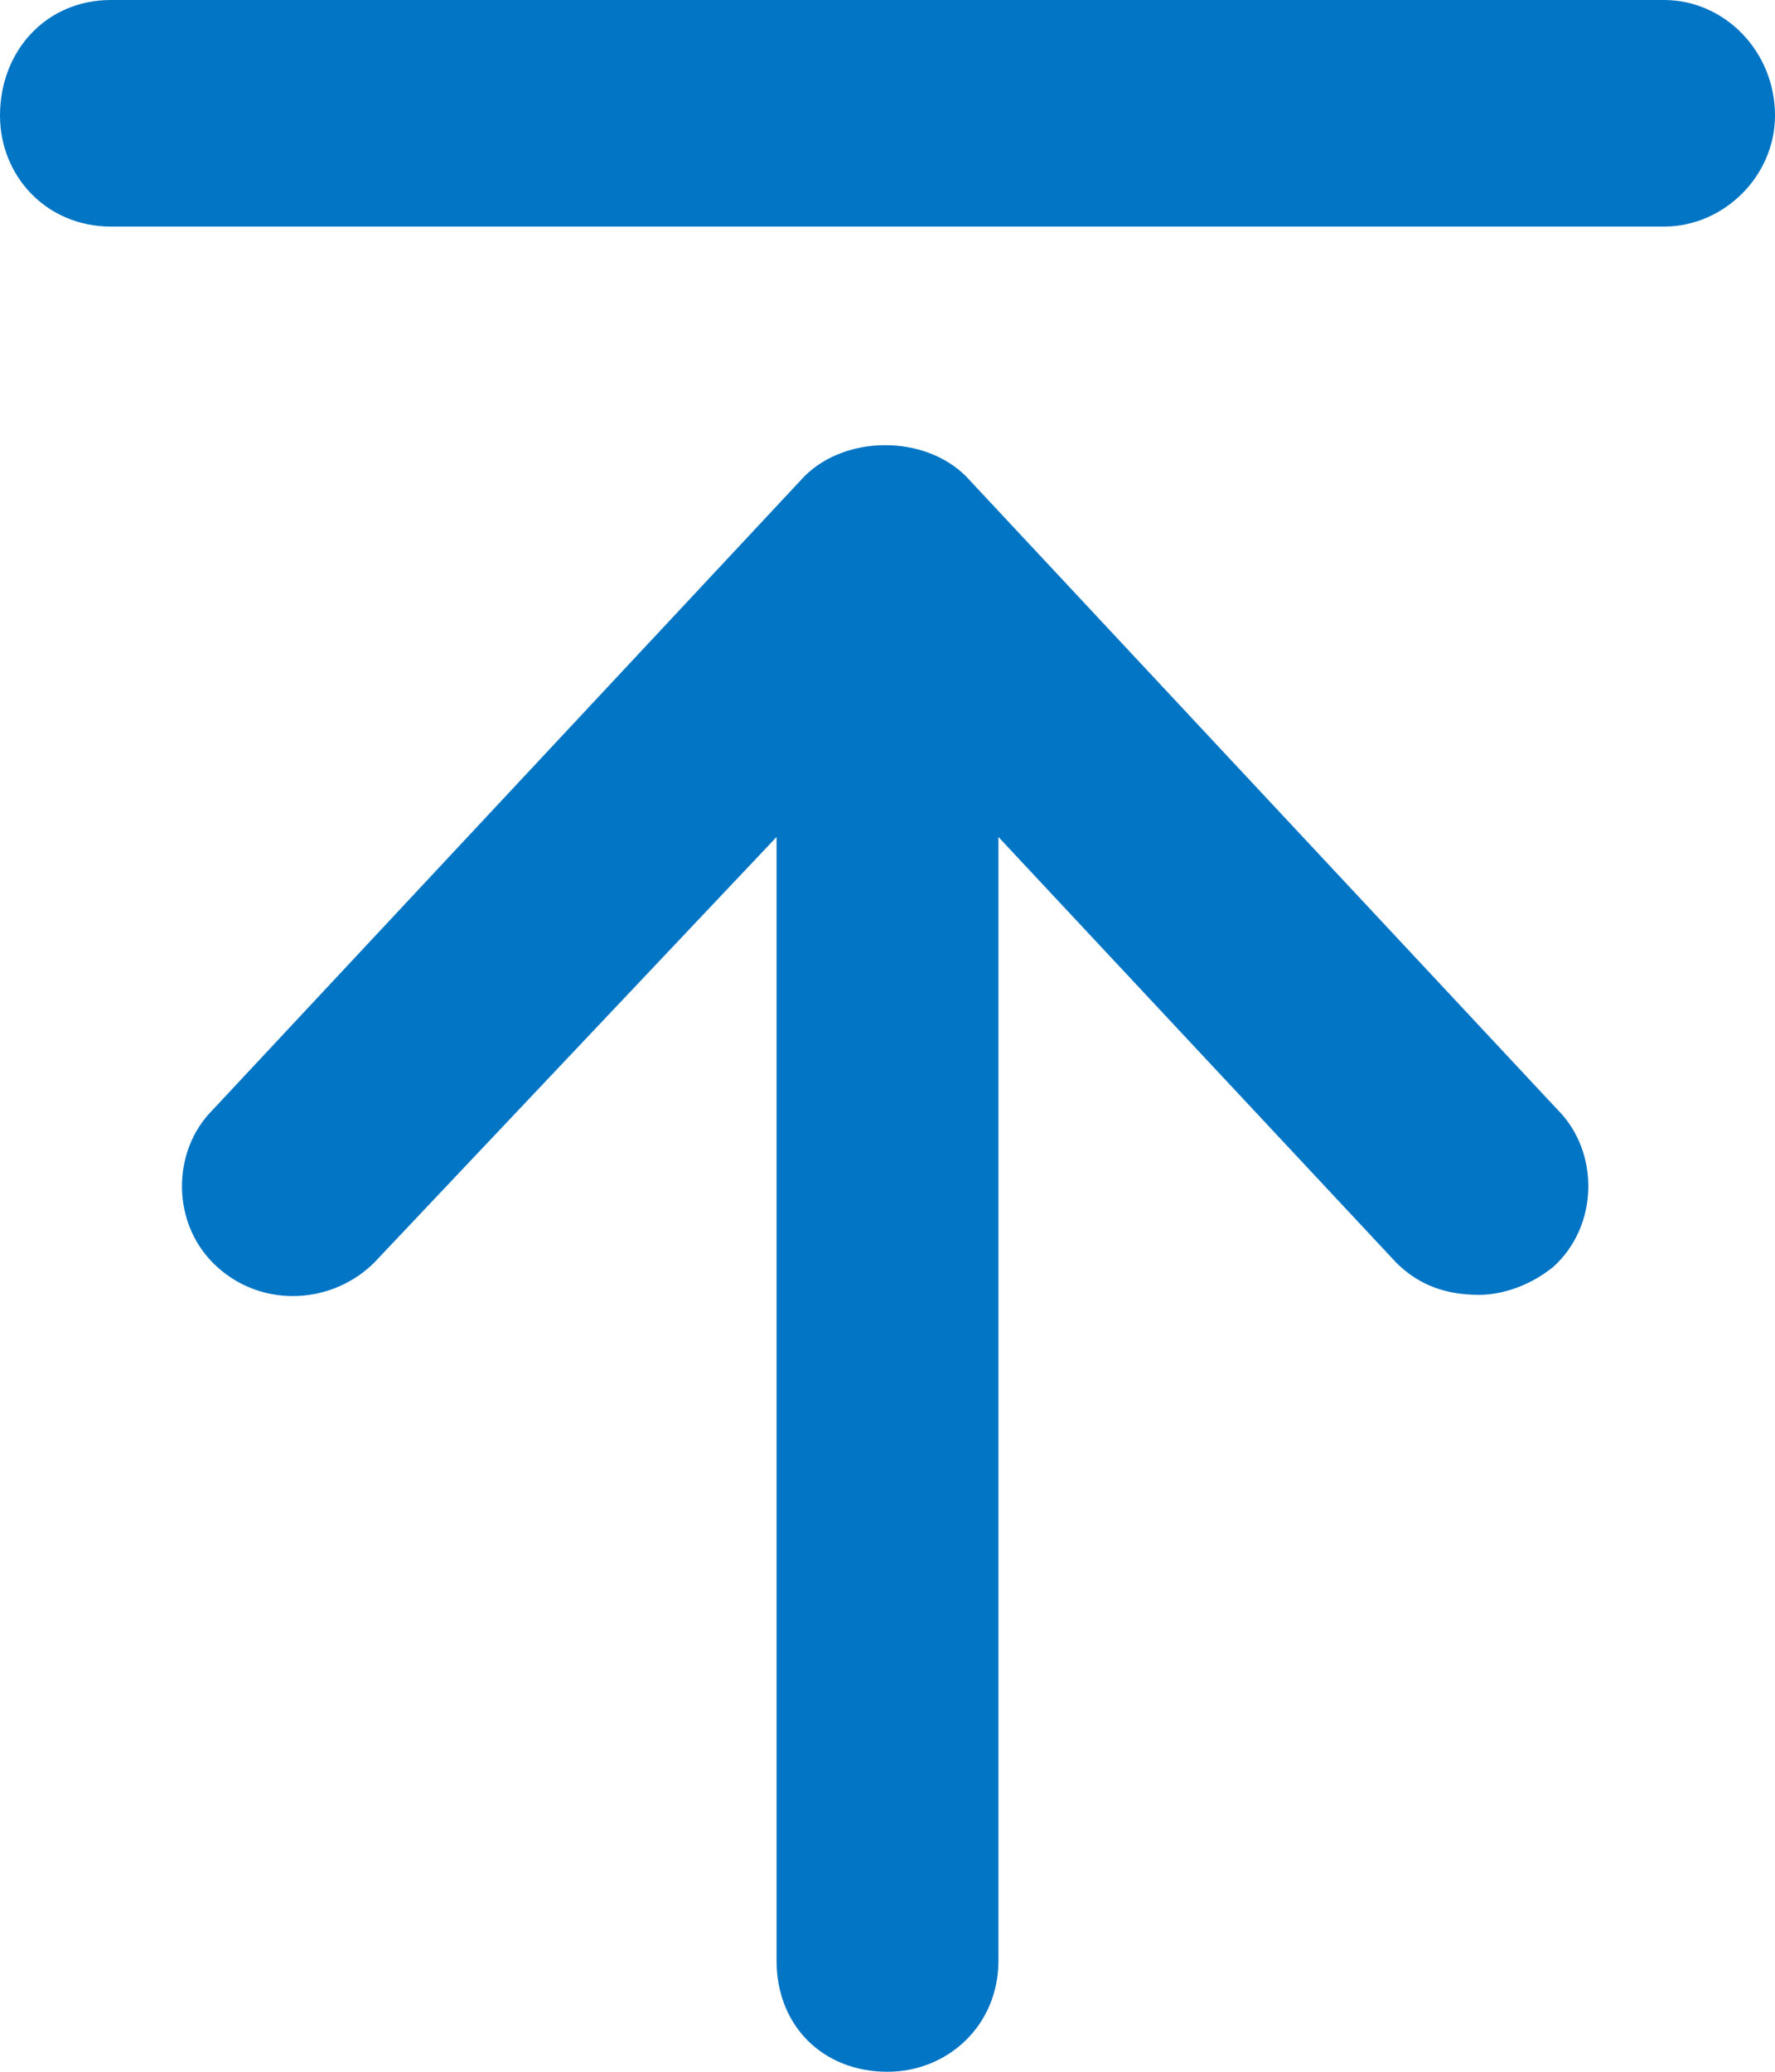 <svg width="12" height="14" viewBox="0 0 12 14" fill="none" xmlns="http://www.w3.org/2000/svg">
<path d="M0.75 1.531C0.312 1.531 0 1.188 0 0.781C0 0.344 0.312 0 0.75 0H11.25C11.656 0 12 0.344 12 0.781C12 1.188 11.656 1.531 11.25 1.531H0.75ZM2.531 8.531C2.25 8.812 1.781 8.844 1.469 8.562C1.156 8.281 1.156 7.781 1.438 7.5L5.438 3.219C5.719 2.938 6.25 2.938 6.531 3.219L10.531 7.5C10.812 7.781 10.812 8.281 10.5 8.562C10.344 8.688 10.156 8.75 10 8.75C9.781 8.75 9.594 8.688 9.438 8.531L6.75 5.656V13.25C6.75 13.688 6.406 14 6 14C5.562 14 5.25 13.688 5.25 13.25V5.656L2.531 8.531Z" fill="#0275C5"/>
</svg>
